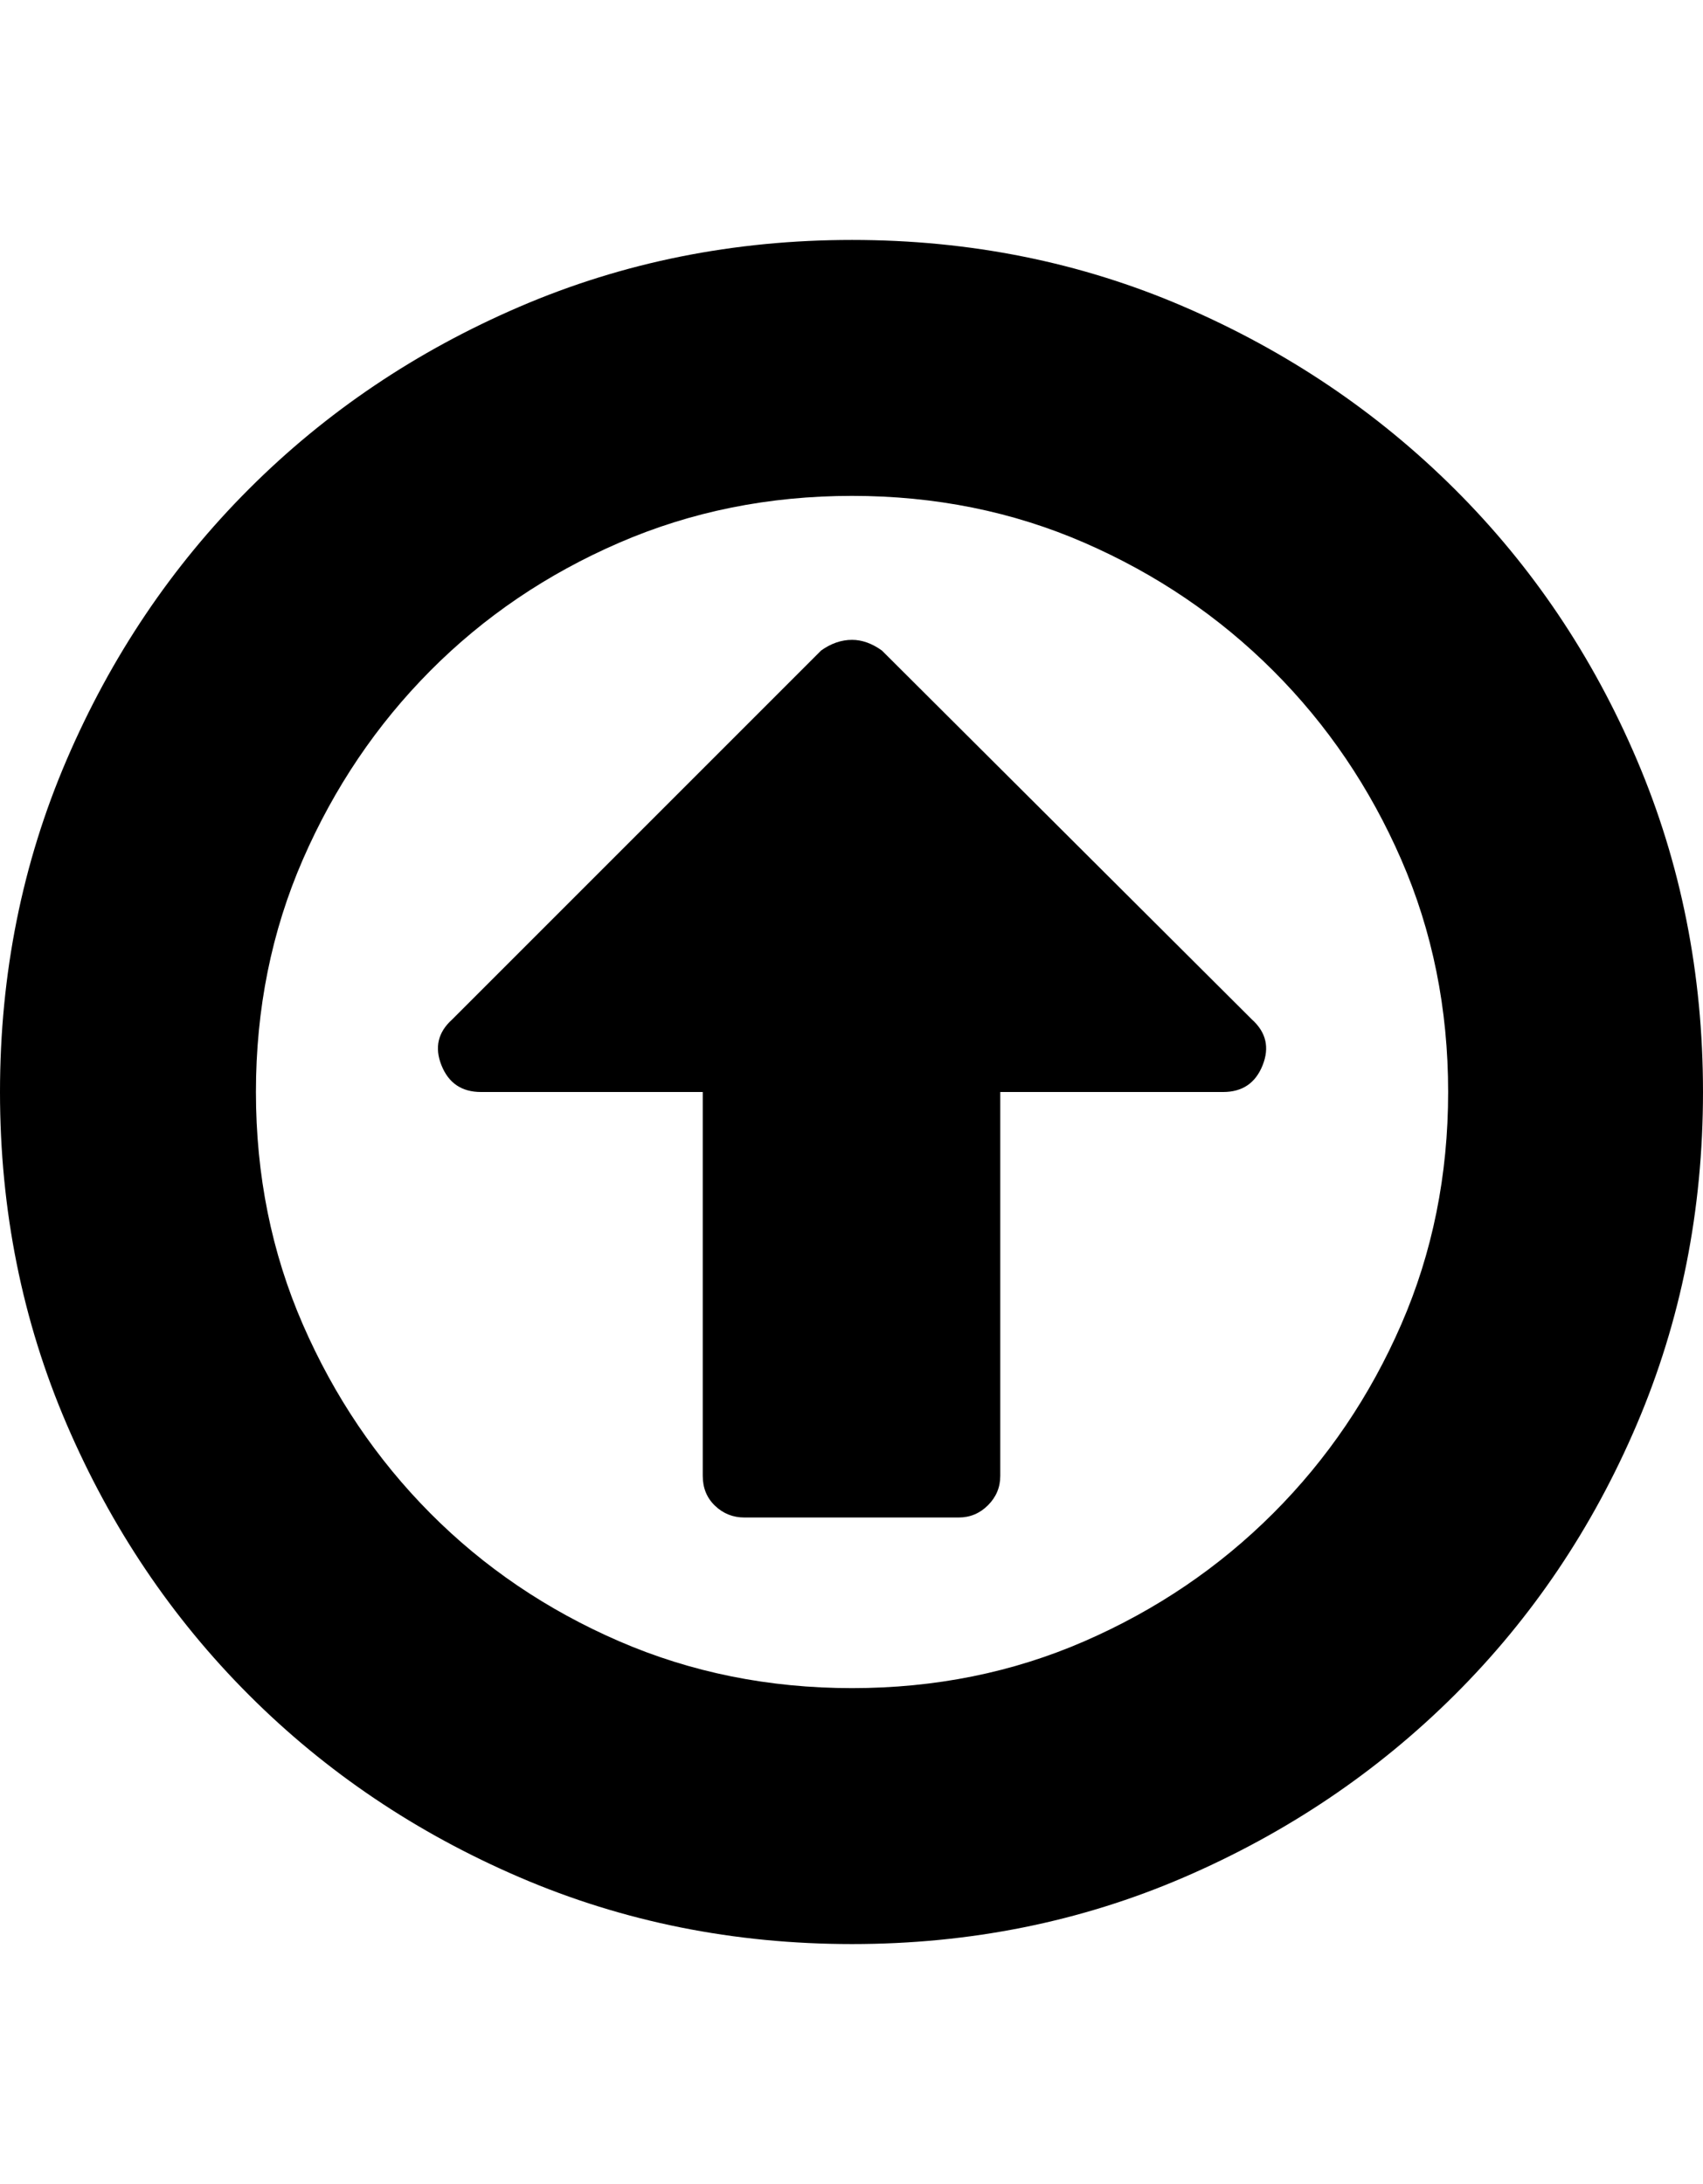 <svg height="1000px" width="779.785px" xmlns="http://www.w3.org/2000/svg">
  <g>
    <path d="M0 500c0 -54.036 10.173 -104.736 30.518 -152.1c20.345 -47.363 48.177 -88.704 83.496 -124.023c35.319 -35.319 76.66 -63.151 124.023 -83.496c47.363 -20.345 98.063 -30.518 152.1 -30.518c54.036 0 104.655 10.173 151.855 30.518c47.201 20.345 88.542 48.177 124.024 83.496c35.481 35.319 63.313 76.66 83.496 124.023c20.182 47.364 30.273 98.064 30.273 152.1c0 54.036 -10.091 104.736 -30.273 152.1c-20.183 47.363 -48.015 88.704 -83.496 124.023c-35.482 35.319 -76.823 63.151 -124.024 83.496c-47.2 20.345 -97.819 30.518 -151.855 30.518c-54.037 0 -104.737 -10.173 -152.1 -30.518c-47.363 -20.345 -88.704 -48.177 -124.023 -83.496c-35.319 -35.319 -63.151 -76.66 -83.496 -124.023c-20.345 -47.364 -30.518 -98.064 -30.518 -152.1c0 0 0 0 0 0m117.188 0c0 38.086 7.161 73.568 21.484 106.445c14.323 32.878 33.773 61.687 58.349 86.426c24.577 24.74 53.386 44.271 86.426 58.594c33.041 14.323 68.604 21.484 106.69 21.484c38.086 0 73.567 -7.161 106.445 -21.484c32.878 -14.323 61.686 -33.854 86.426 -58.594c24.739 -24.739 44.271 -53.548 58.594 -86.426c14.322 -32.877 21.484 -68.359 21.484 -106.445c0 -38.086 -7.162 -73.568 -21.484 -106.445c-14.323 -32.878 -33.855 -61.687 -58.594 -86.426c-24.74 -24.74 -53.548 -44.271 -86.426 -58.594c-32.878 -14.323 -68.359 -21.484 -106.445 -21.484c-38.086 0 -73.649 7.161 -106.69 21.484c-33.04 14.323 -61.849 33.854 -86.426 58.594c-24.576 24.739 -44.026 53.548 -58.349 86.426c-14.323 32.877 -21.484 68.359 -21.484 106.445c0 0 0 0 0 0m84.96 -12.207c-3.255 -8.138 -1.627 -15.137 4.883 -20.996c0 0 168.946 -168.945 168.946 -168.945c4.557 -3.256 9.277 -4.883 14.16 -4.883c4.557 0 9.114 1.627 13.672 4.883c0 0 169.433 168.945 169.433 168.945c6.511 5.859 8.138 12.858 4.883 20.996c-3.255 8.138 -9.277 12.207 -18.066 12.207c0 0 -102.051 0 -102.051 0c0 0 0 175.781 0 175.781c0 5.209 -1.872 9.684 -5.615 13.428c-3.744 3.743 -8.22 5.615 -13.428 5.615c0 0 -98.145 0 -98.145 0c-5.208 0 -9.684 -1.79 -13.427 -5.371c-3.744 -3.581 -5.616 -8.138 -5.616 -13.672c0 0 0 -175.781 0 -175.781c0 0 -101.562 0 -101.562 0c-8.789 0 -14.811 -4.069 -18.067 -12.207c0 0 0 0 0 0" />
  </g>
</svg>